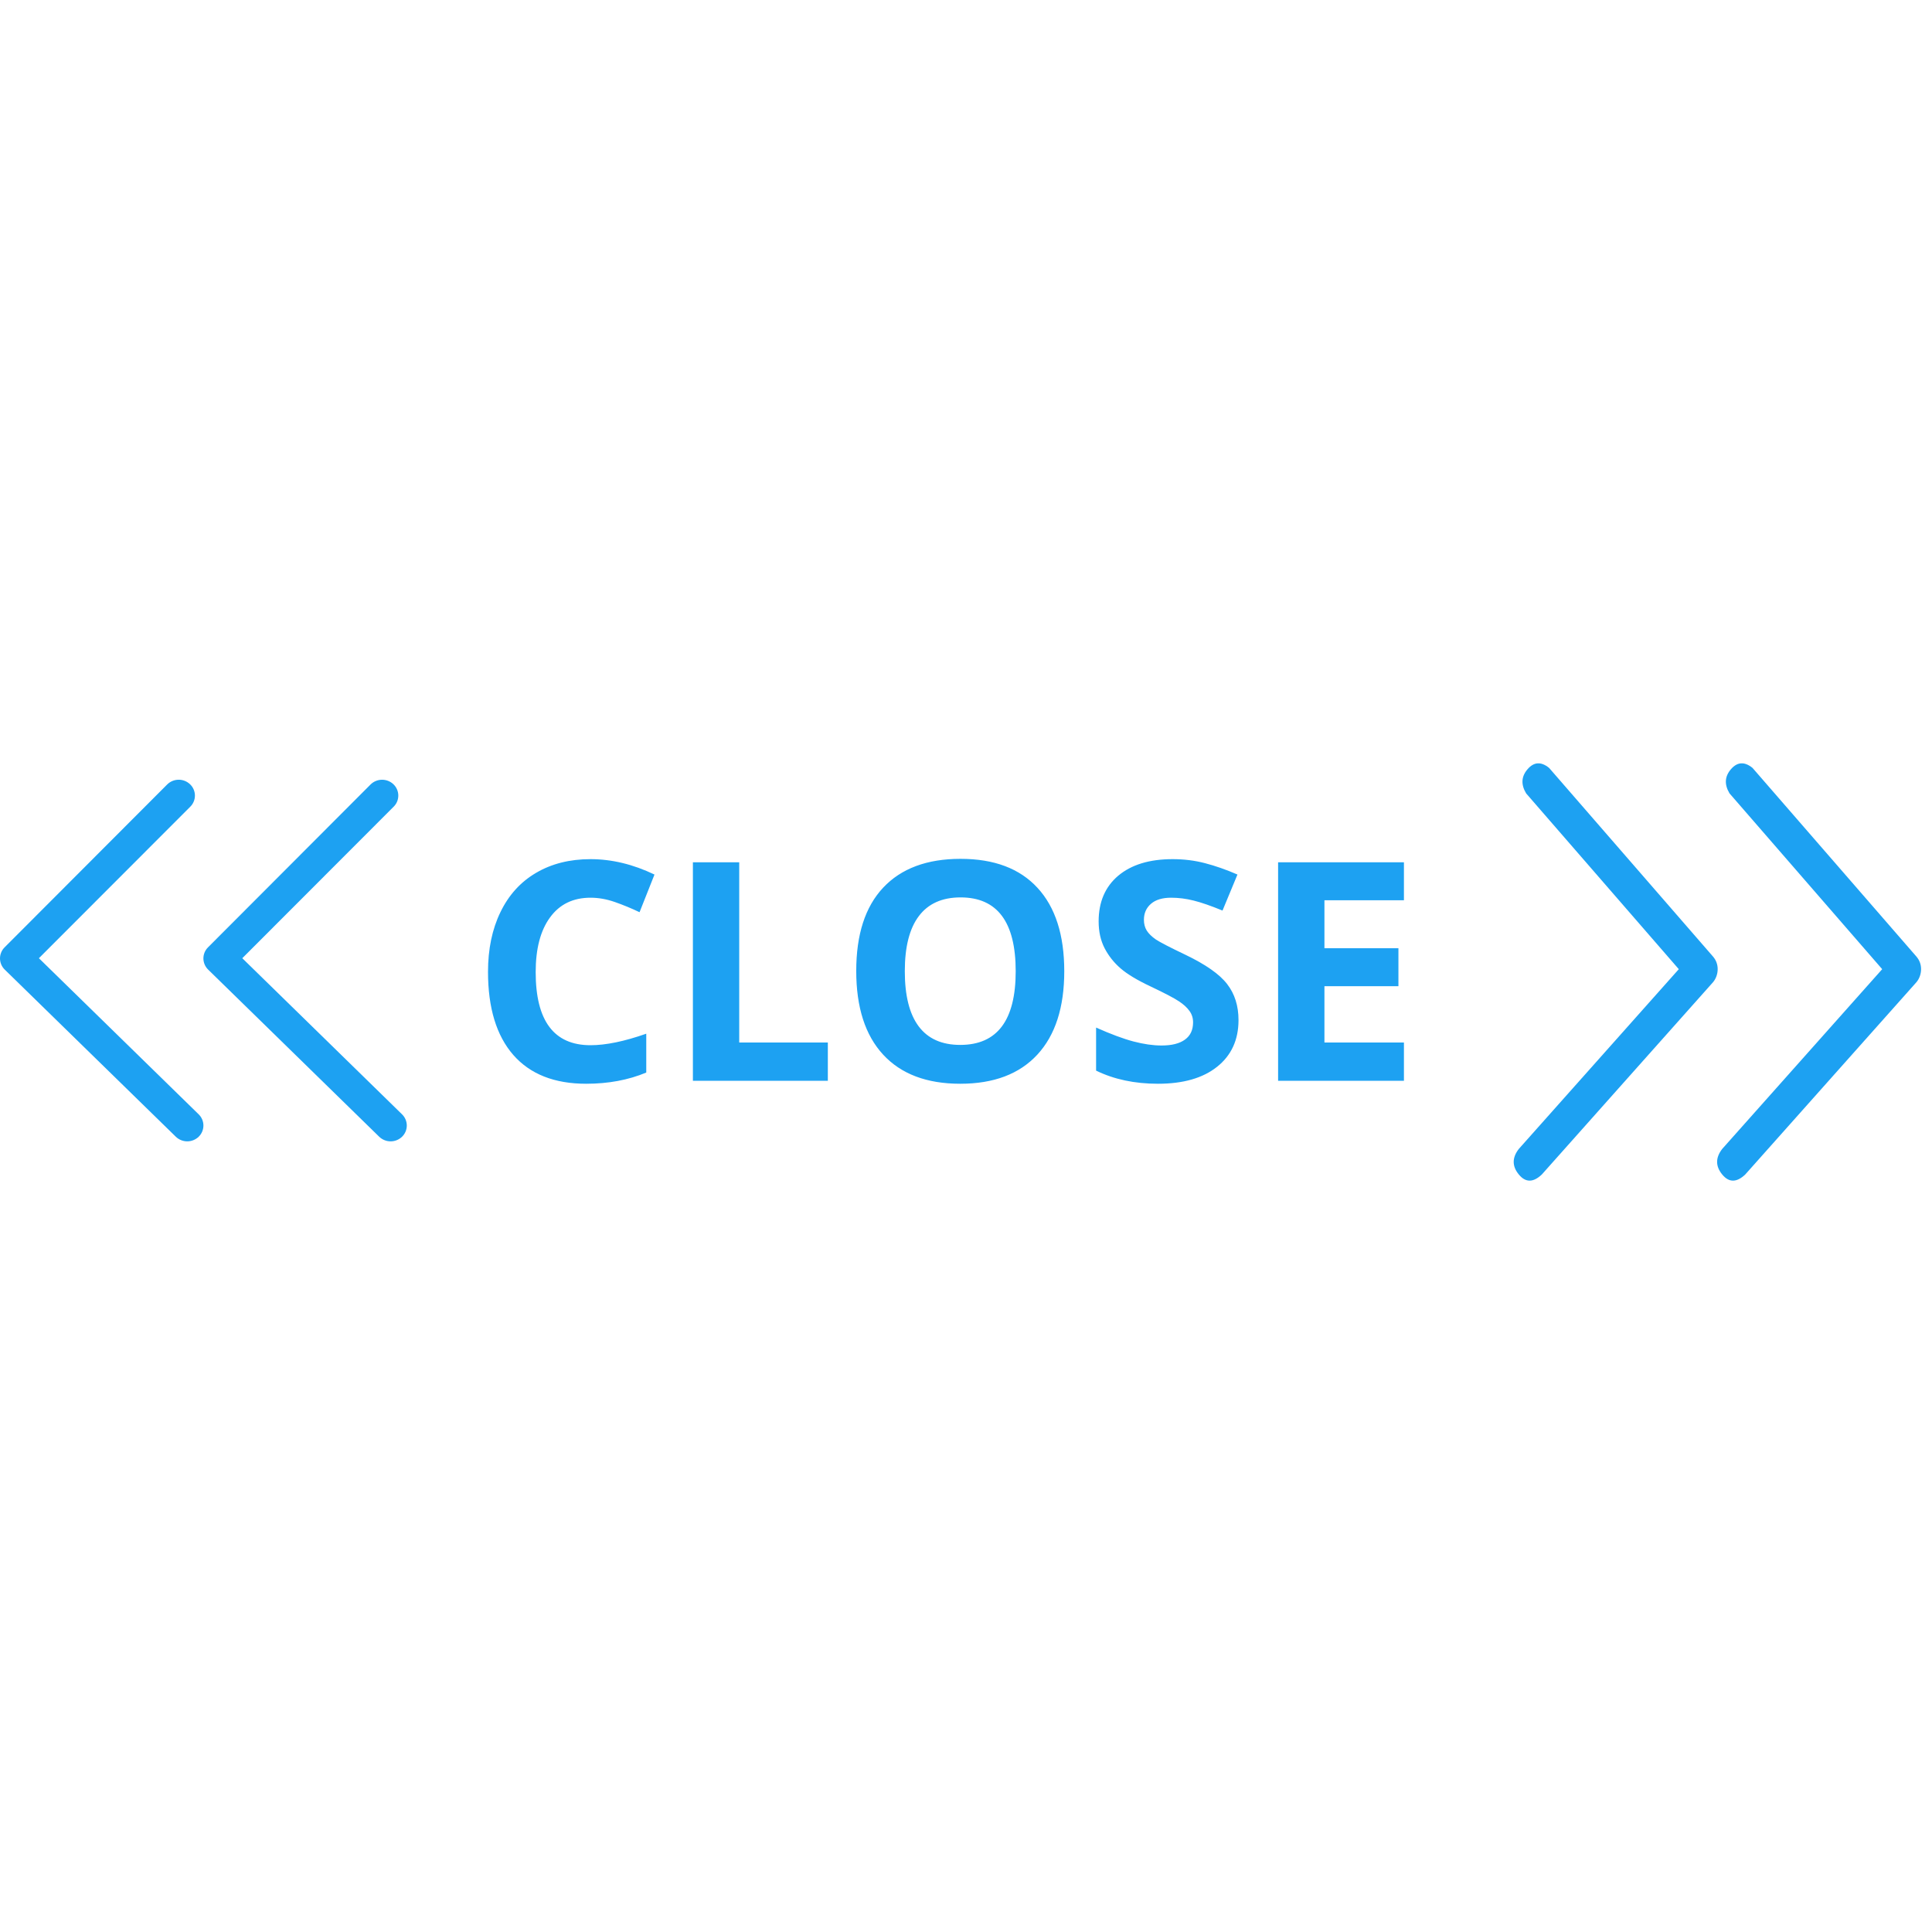 <svg width="75" height="75" viewBox="0 0 101 40" fill="none" xmlns="http://www.w3.org/2000/svg">
<path d="M30.871 16.43C29.96 16.43 29.254 16.773 28.754 17.461C28.254 18.143 28.004 19.096 28.004 20.32C28.004 22.867 28.96 24.141 30.871 24.141C31.673 24.141 32.645 23.94 33.785 23.539V25.57C32.848 25.961 31.801 26.156 30.645 26.156C28.983 26.156 27.712 25.654 26.832 24.648C25.952 23.638 25.512 22.19 25.512 20.305C25.512 19.117 25.728 18.078 26.16 17.188C26.592 16.292 27.212 15.607 28.02 15.133C28.832 14.654 29.783 14.414 30.871 14.414C31.98 14.414 33.095 14.682 34.215 15.219L33.434 17.188C33.007 16.984 32.577 16.807 32.145 16.656C31.712 16.505 31.288 16.43 30.871 16.43ZM36.223 26V14.578H38.645V24H43.277V26H36.223ZM55.637 20.273C55.637 22.164 55.168 23.617 54.23 24.633C53.293 25.648 51.949 26.156 50.199 26.156C48.449 26.156 47.105 25.648 46.168 24.633C45.23 23.617 44.762 22.159 44.762 20.258C44.762 18.357 45.23 16.906 46.168 15.906C47.111 14.901 48.46 14.398 50.215 14.398C51.97 14.398 53.311 14.904 54.238 15.914C55.171 16.924 55.637 18.378 55.637 20.273ZM47.301 20.273C47.301 21.549 47.543 22.51 48.027 23.156C48.512 23.802 49.236 24.125 50.199 24.125C52.132 24.125 53.098 22.841 53.098 20.273C53.098 17.701 52.137 16.414 50.215 16.414C49.251 16.414 48.525 16.74 48.035 17.391C47.546 18.037 47.301 18.997 47.301 20.273ZM64.746 22.828C64.746 23.859 64.374 24.672 63.629 25.266C62.889 25.859 61.858 26.156 60.535 26.156C59.316 26.156 58.238 25.927 57.301 25.469V23.219C58.072 23.562 58.723 23.805 59.254 23.945C59.79 24.086 60.28 24.156 60.723 24.156C61.254 24.156 61.66 24.055 61.941 23.852C62.228 23.648 62.371 23.346 62.371 22.945C62.371 22.721 62.309 22.523 62.184 22.352C62.059 22.174 61.874 22.005 61.629 21.844C61.389 21.682 60.897 21.424 60.152 21.07C59.454 20.742 58.931 20.427 58.582 20.125C58.233 19.823 57.954 19.471 57.746 19.07C57.538 18.669 57.434 18.201 57.434 17.664C57.434 16.654 57.775 15.859 58.457 15.281C59.145 14.703 60.092 14.414 61.301 14.414C61.895 14.414 62.46 14.484 62.996 14.625C63.538 14.766 64.103 14.963 64.691 15.219L63.91 17.102C63.301 16.852 62.796 16.677 62.395 16.578C61.999 16.479 61.608 16.43 61.223 16.43C60.764 16.43 60.413 16.537 60.168 16.75C59.923 16.963 59.801 17.242 59.801 17.586C59.801 17.799 59.85 17.987 59.949 18.148C60.048 18.305 60.204 18.458 60.418 18.609C60.637 18.755 61.15 19.021 61.957 19.406C63.025 19.917 63.757 20.43 64.152 20.945C64.548 21.456 64.746 22.083 64.746 22.828ZM73.394 26H66.816V14.578H73.394V16.562H69.238V19.07H73.106V21.055H69.238V24H73.394V26Z" fill="#1DA1F2"/>
<path fill-rule="evenodd" clip-rule="evenodd" d="M80.984 9.645L89.555 19.51C89.716 19.7 89.796 19.92 89.796 20.166C89.794 20.419 89.708 20.663 89.555 20.845L80.605 30.897C80.153 31.328 79.75 31.328 79.398 30.897C79.044 30.466 79.044 30.023 79.398 29.565L87.763 20.166L79.783 10.977C79.503 10.511 79.529 10.088 79.861 9.707C80.193 9.326 80.567 9.306 80.984 9.645V9.645ZM91.618 9.645L100.188 19.51C100.349 19.7 100.429 19.92 100.429 20.166C100.428 20.419 100.341 20.663 100.188 20.845L91.239 30.897C90.786 31.328 90.383 31.328 90.031 30.897C89.678 30.466 89.678 30.023 90.031 29.565L98.396 20.166L90.416 10.977C90.136 10.511 90.162 10.088 90.494 9.707C90.826 9.326 91.201 9.306 91.618 9.645V9.645Z" fill="#1DA1F2"/>
<path d="M8.739 10.511C8.897 10.354 9.111 10.264 9.335 10.262C9.558 10.26 9.774 10.345 9.935 10.499C10.015 10.575 10.078 10.665 10.122 10.765C10.165 10.864 10.188 10.972 10.19 11.081C10.191 11.19 10.171 11.299 10.129 11.4C10.088 11.501 10.027 11.592 9.95 11.669L2.034 19.593L10.387 27.755C10.465 27.831 10.527 27.922 10.57 28.023C10.612 28.123 10.634 28.231 10.634 28.34C10.634 28.449 10.612 28.557 10.57 28.657C10.527 28.758 10.465 28.849 10.387 28.925C10.226 29.08 10.012 29.167 9.789 29.167C9.566 29.167 9.351 29.08 9.191 28.925L0.247 20.188C0.169 20.112 0.108 20.022 0.065 19.922C0.023 19.823 0.001 19.715 1.05038e-05 19.607C-0.001 19.499 0.021 19.391 0.062 19.291C0.103 19.191 0.164 19.1 0.241 19.024L8.739 10.511ZM19.372 10.511C19.53 10.354 19.744 10.265 19.967 10.263C20.191 10.261 20.406 10.345 20.568 10.499C20.647 10.575 20.71 10.665 20.754 10.765C20.797 10.864 20.821 10.972 20.822 11.081C20.823 11.19 20.803 11.299 20.762 11.4C20.72 11.501 20.659 11.592 20.582 11.669L12.666 19.593L21.019 27.755C21.097 27.831 21.159 27.922 21.202 28.023C21.244 28.123 21.266 28.231 21.266 28.34C21.266 28.449 21.244 28.557 21.202 28.657C21.159 28.758 21.097 28.849 21.019 28.925C20.859 29.08 20.644 29.167 20.421 29.167C20.198 29.167 19.984 29.08 19.823 28.925L10.881 20.188C10.803 20.112 10.741 20.022 10.699 19.922C10.656 19.823 10.634 19.715 10.633 19.607C10.633 19.499 10.654 19.391 10.695 19.291C10.737 19.191 10.798 19.1 10.875 19.024L19.372 10.511Z" fill="#1DA1F2"/>
</svg>
